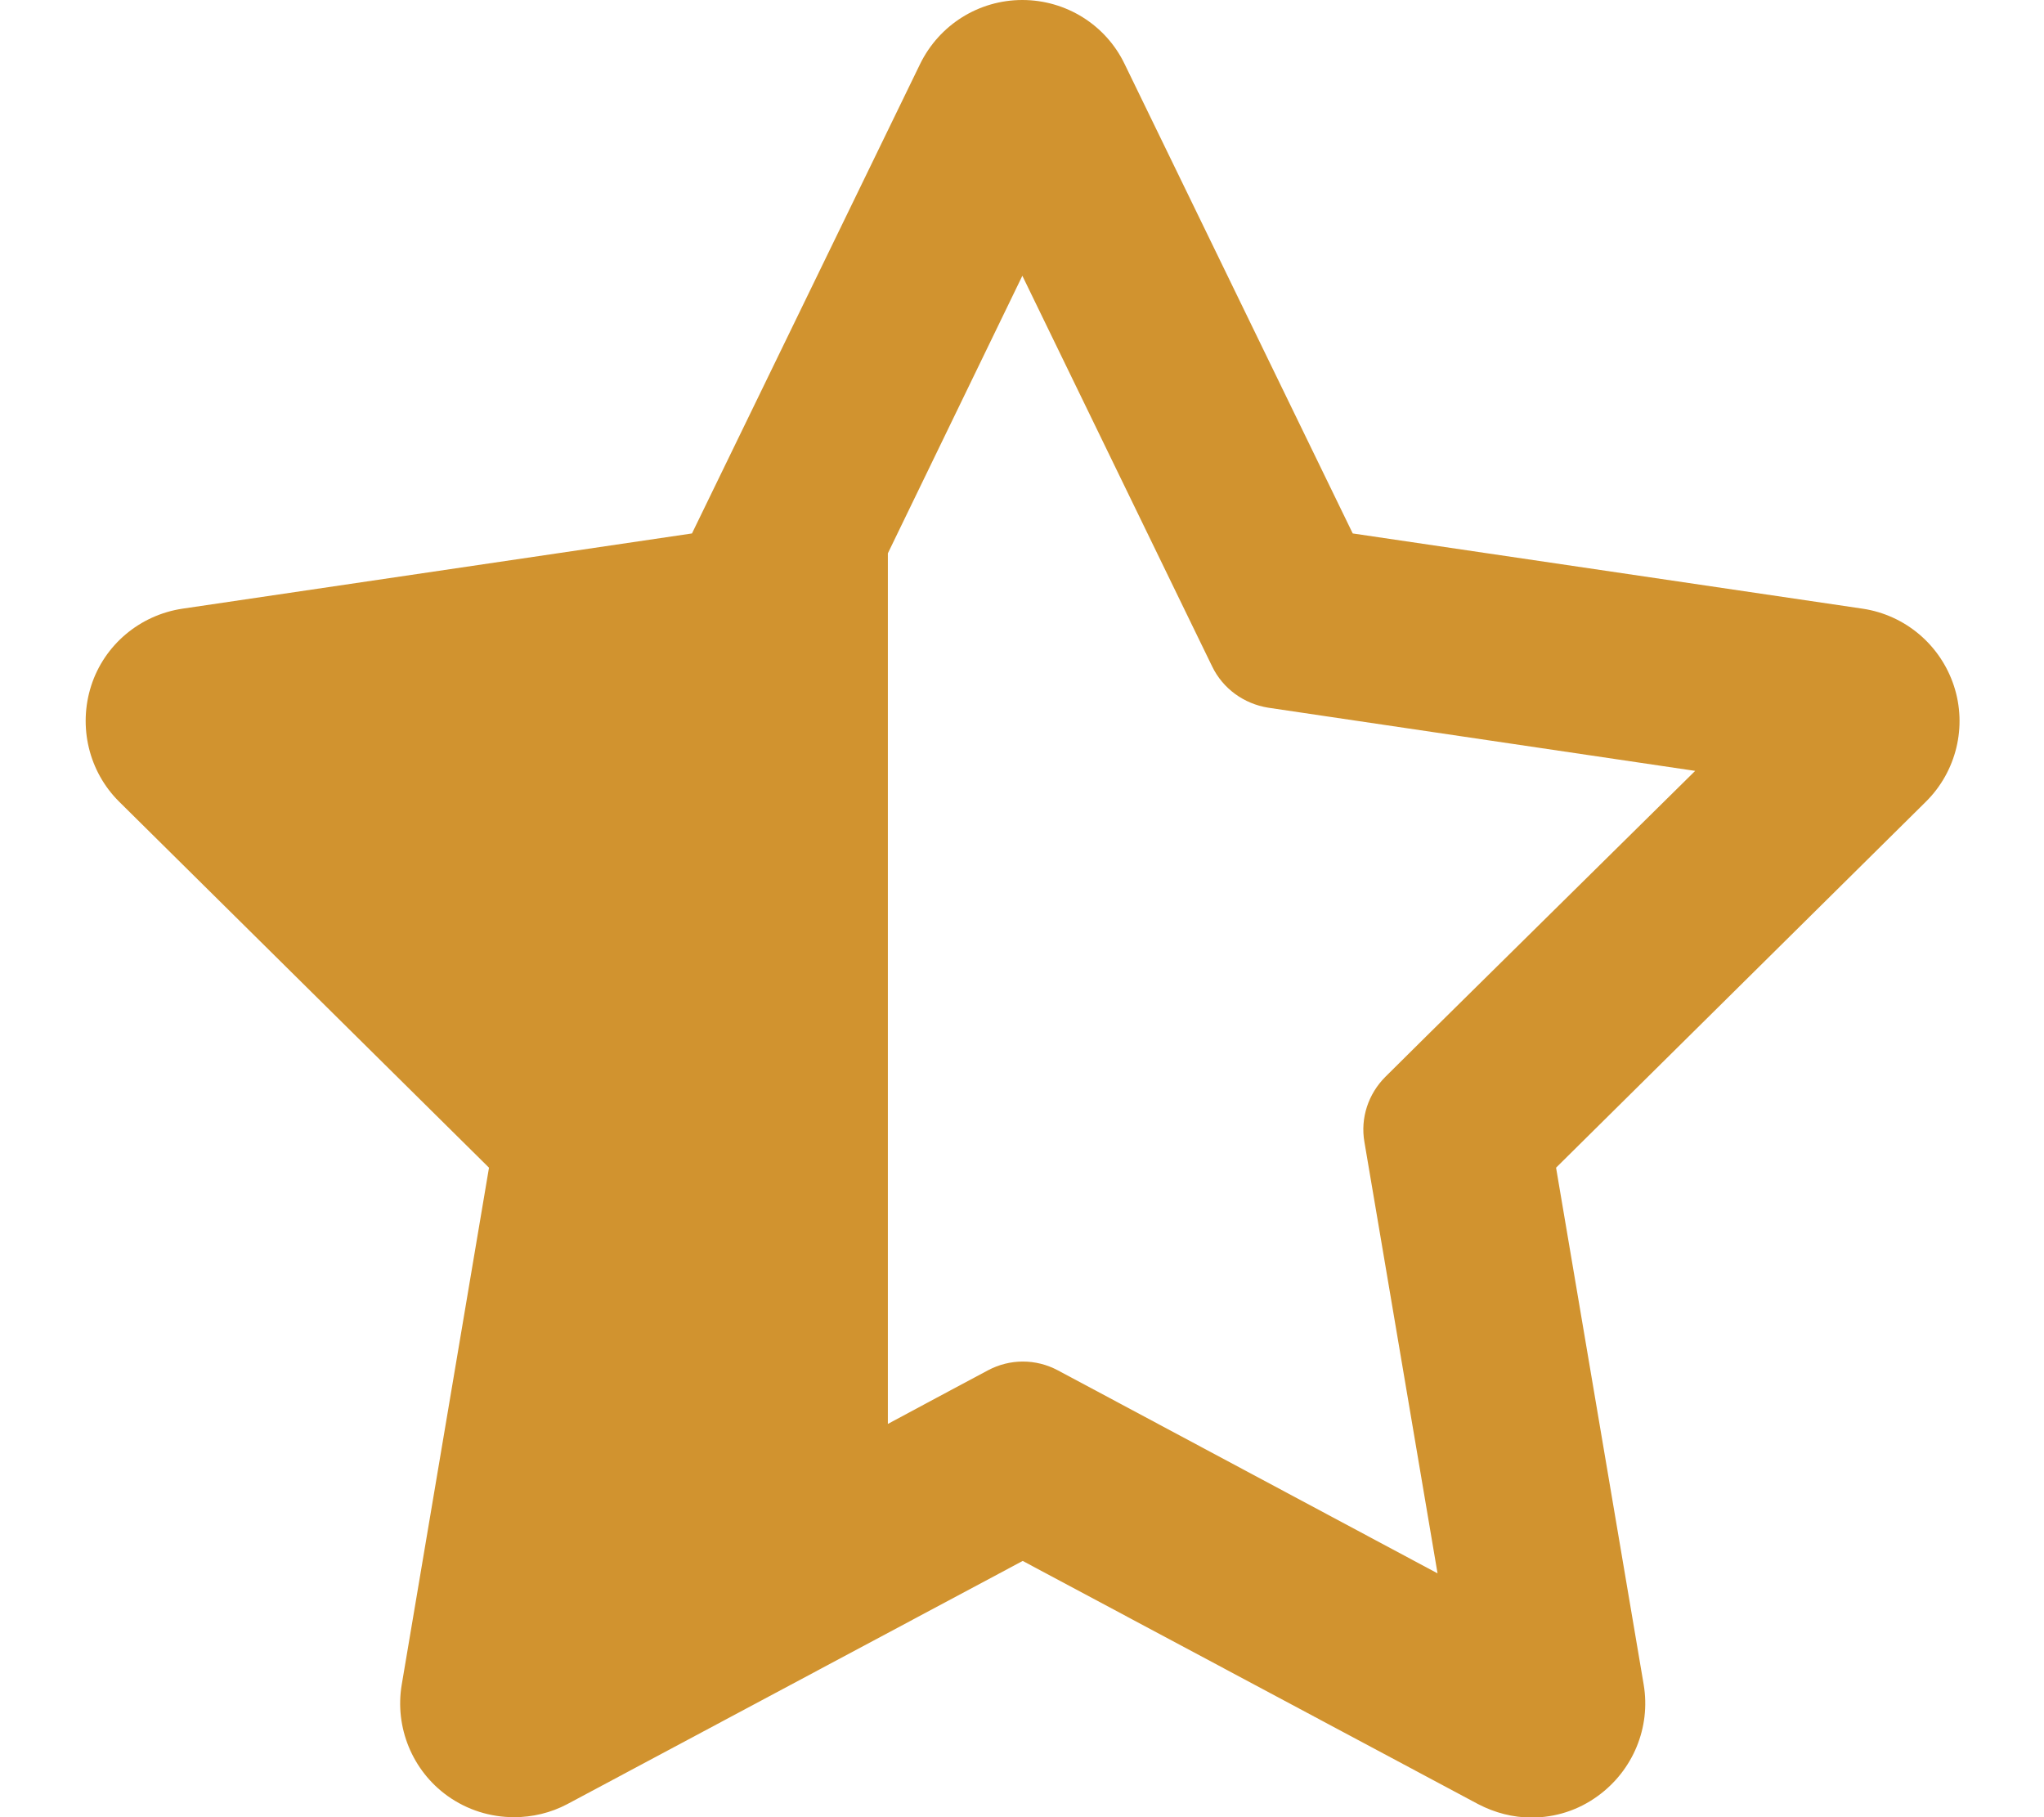 <?xml version="1.0" encoding="utf-8"?>
<!-- Generator: Adobe Illustrator 26.3.1, SVG Export Plug-In . SVG Version: 6.00 Build 0)  -->
<svg version="1.1" id="Layer_1" xmlns="http://www.w3.org/2000/svg" xmlns:xlink="http://www.w3.org/1999/xlink" x="0px" y="0px"
	 viewBox="0 0 576 512" style="enable-background:new 0 0 576 512;" xml:space="preserve">
<style type="text/css">
	.st0{fill:#D1932F;}
</style>
<path class="st0" d="M550.6,193.2c-3.8-11.5-13.7-19.9-25.7-21.7l-143.7-21.2L316.9,18c-5.3-11-16.5-18-28.8-18s-23.4,7-28.8,18
	L195,150.3L51.4,171.5c-12,1.8-22,10.2-25.7,21.7s-0.7,24.2,7.9,32.7L137.8,329l-24.6,145.7c-2,12,3,24.2,12.9,31.3
	c5.6,4,12.1,6,18.8,6c5.1,0,10.3-1.2,15-3.7l128.3-68.5l128.3,68.5c4.8,2.5,9.9,3.8,15.1,3.8c6.6,0,13.1-2,18.7-6.1
	c9.9-7.2,14.9-19.3,12.9-31.3L438.5,329l104.2-103.1C551.3,217.4,554.4,204.7,550.6,193.2z M401.9,292l-11.5,11.4
	c-4.8,4.8-7.1,11.6-5.9,18.4l2.7,15.9l17.9,105.6l-92.4-49.4l-14.6-7.8c-6.2-3.3-13.5-3.3-19.7,0l-14.6,7.8l-13.6,7.3V155.9
	l37.9-78.2l46.3,95.3l7.2,14.8c3,6.2,8.9,10.5,15.8,11.6l16.2,2.4l104.1,15.4L401.9,292z"/>
</svg>

